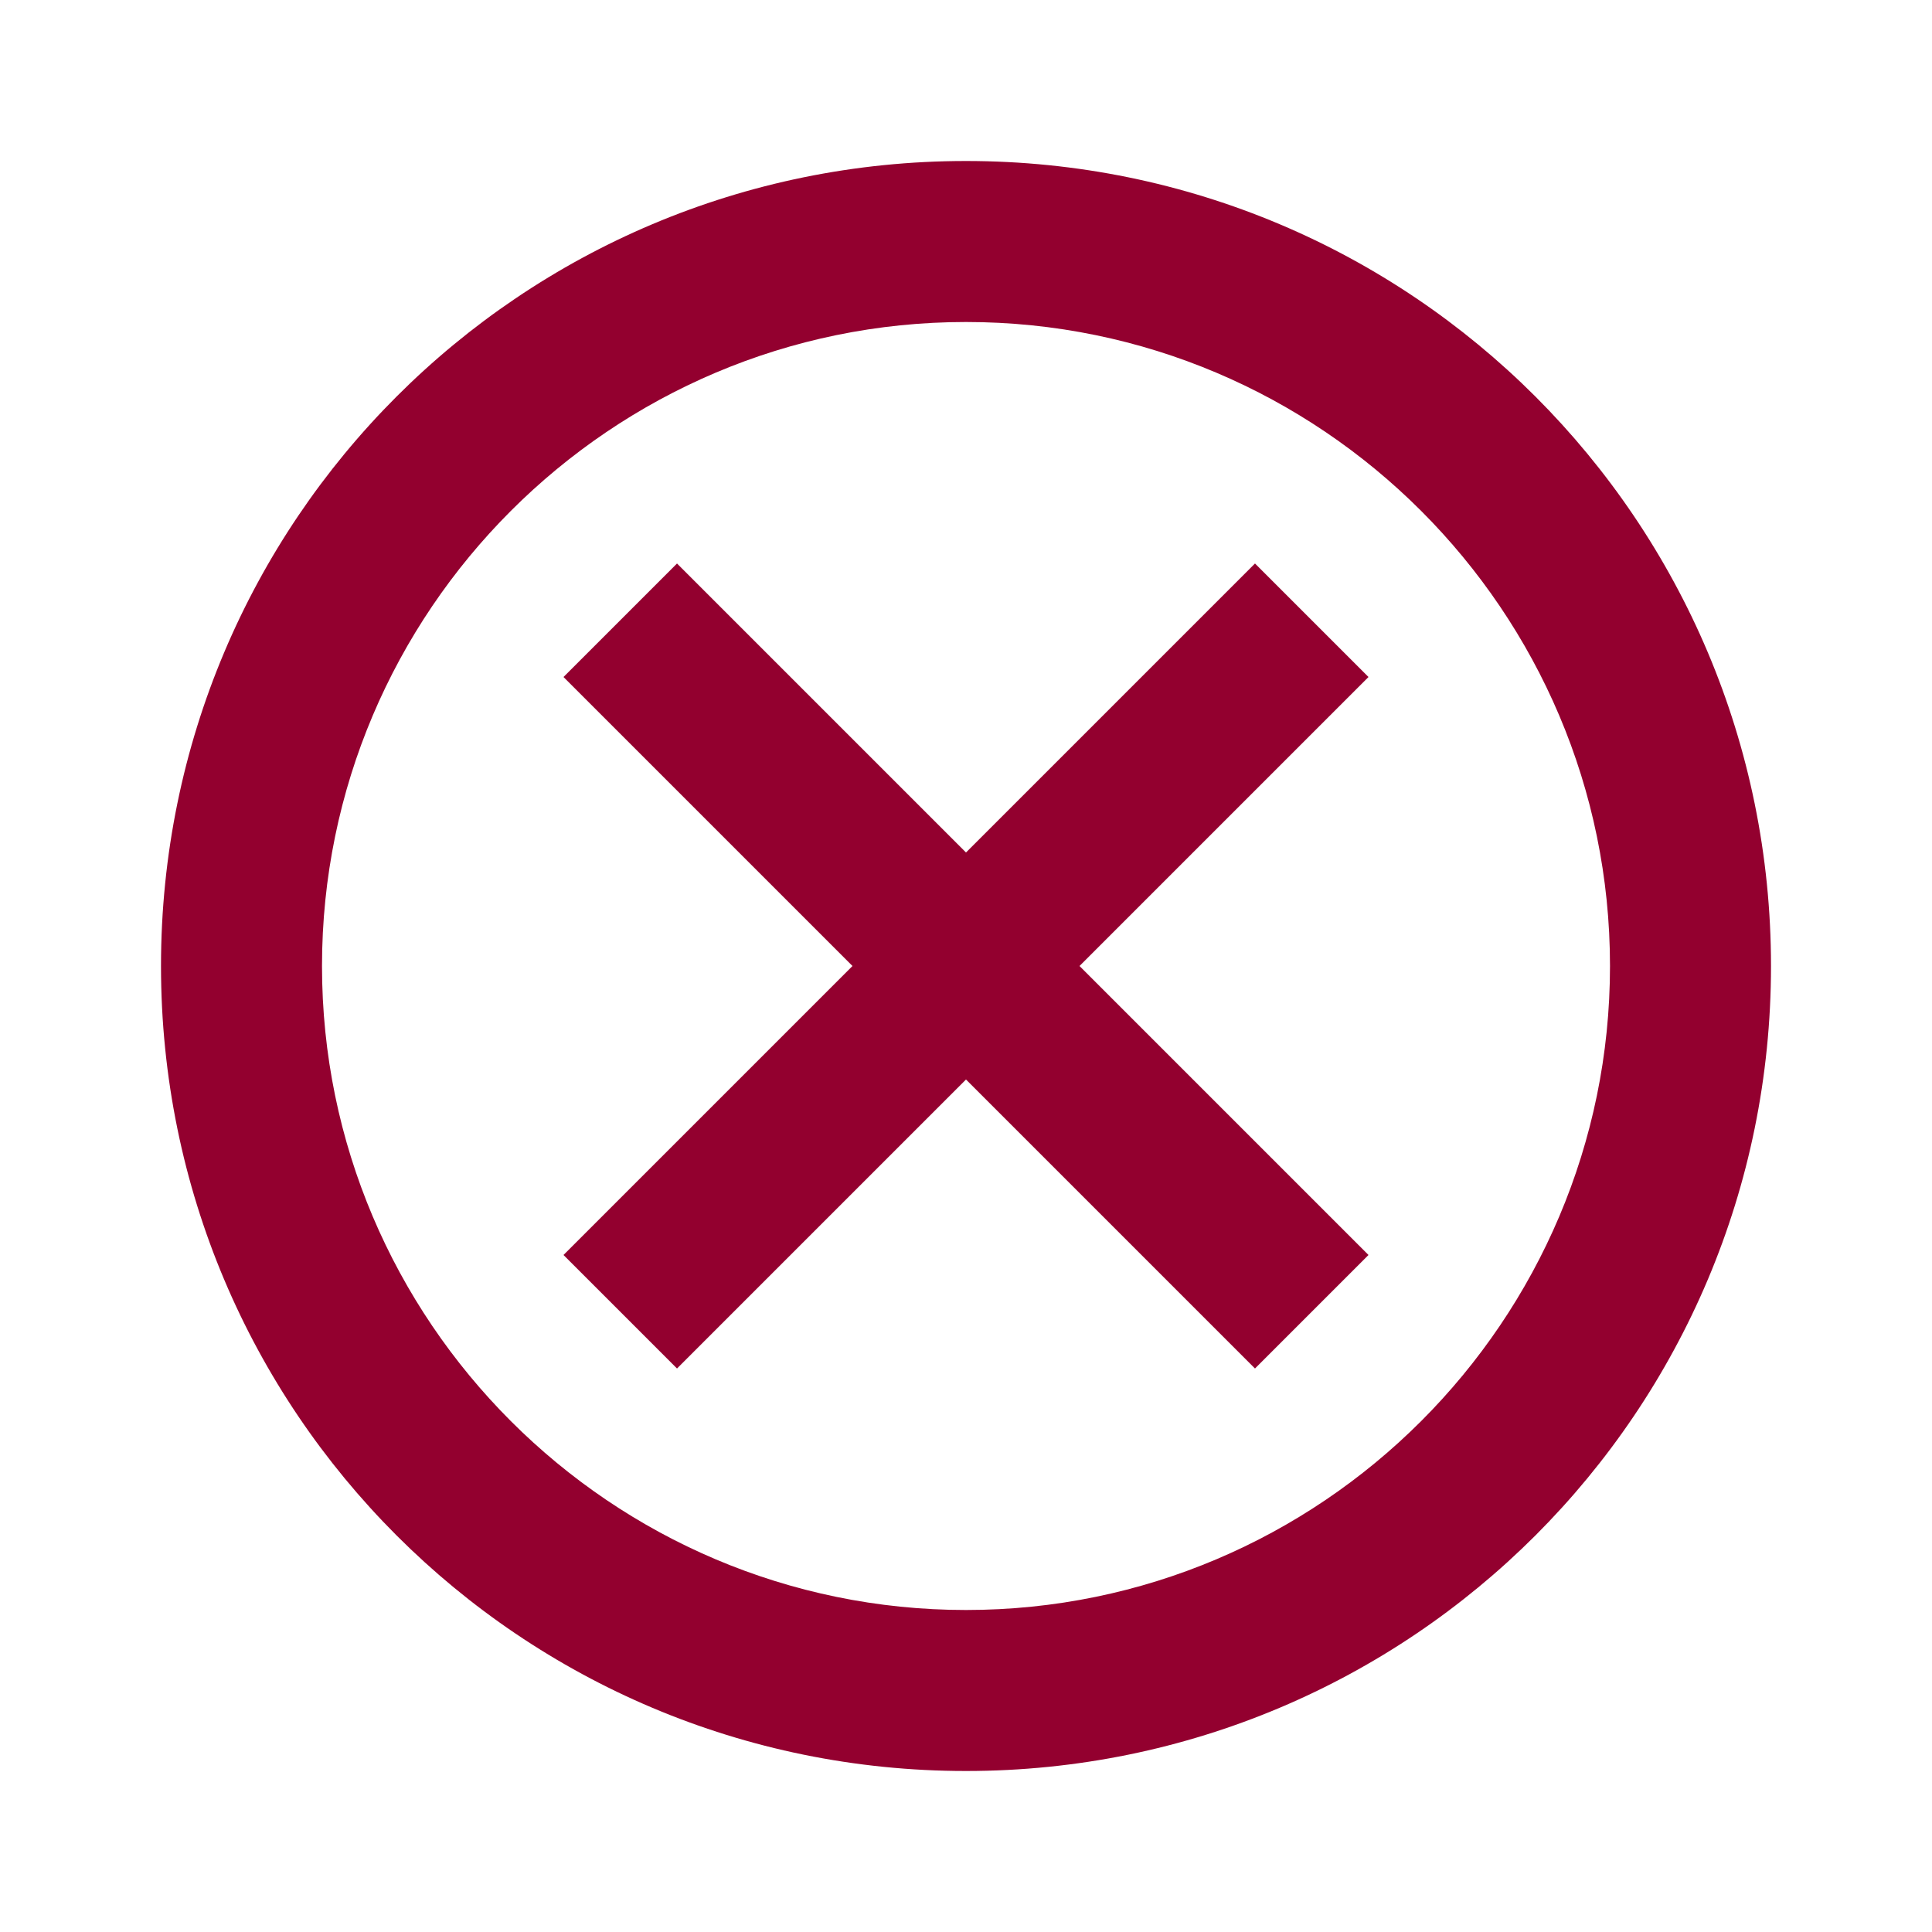 <svg xmlns="http://www.w3.org/2000/svg" height="24px" viewBox="0 0 24 24" width="24px" fill="#93002f">
  <path d="M0 0h24v24H0V0z" fill="none" opacity=".87" />
  <path d="M12 2C6.47 2 2 6.47 2 12s4.47 10 10 10 10-4.47 10-10S17.53 2 12 2zm0 18c-4.41 0-8-3.59-8-8s3.59-8 8-8 8 3.59 8 8-3.59 8-8 8zm3.59-13L12 10.59 8.41 7 7 8.41 10.59 12 7 15.59 8.41 17 12 13.41 15.59 17 17 15.59 13.41 12 17 8.41z" />
</svg>
